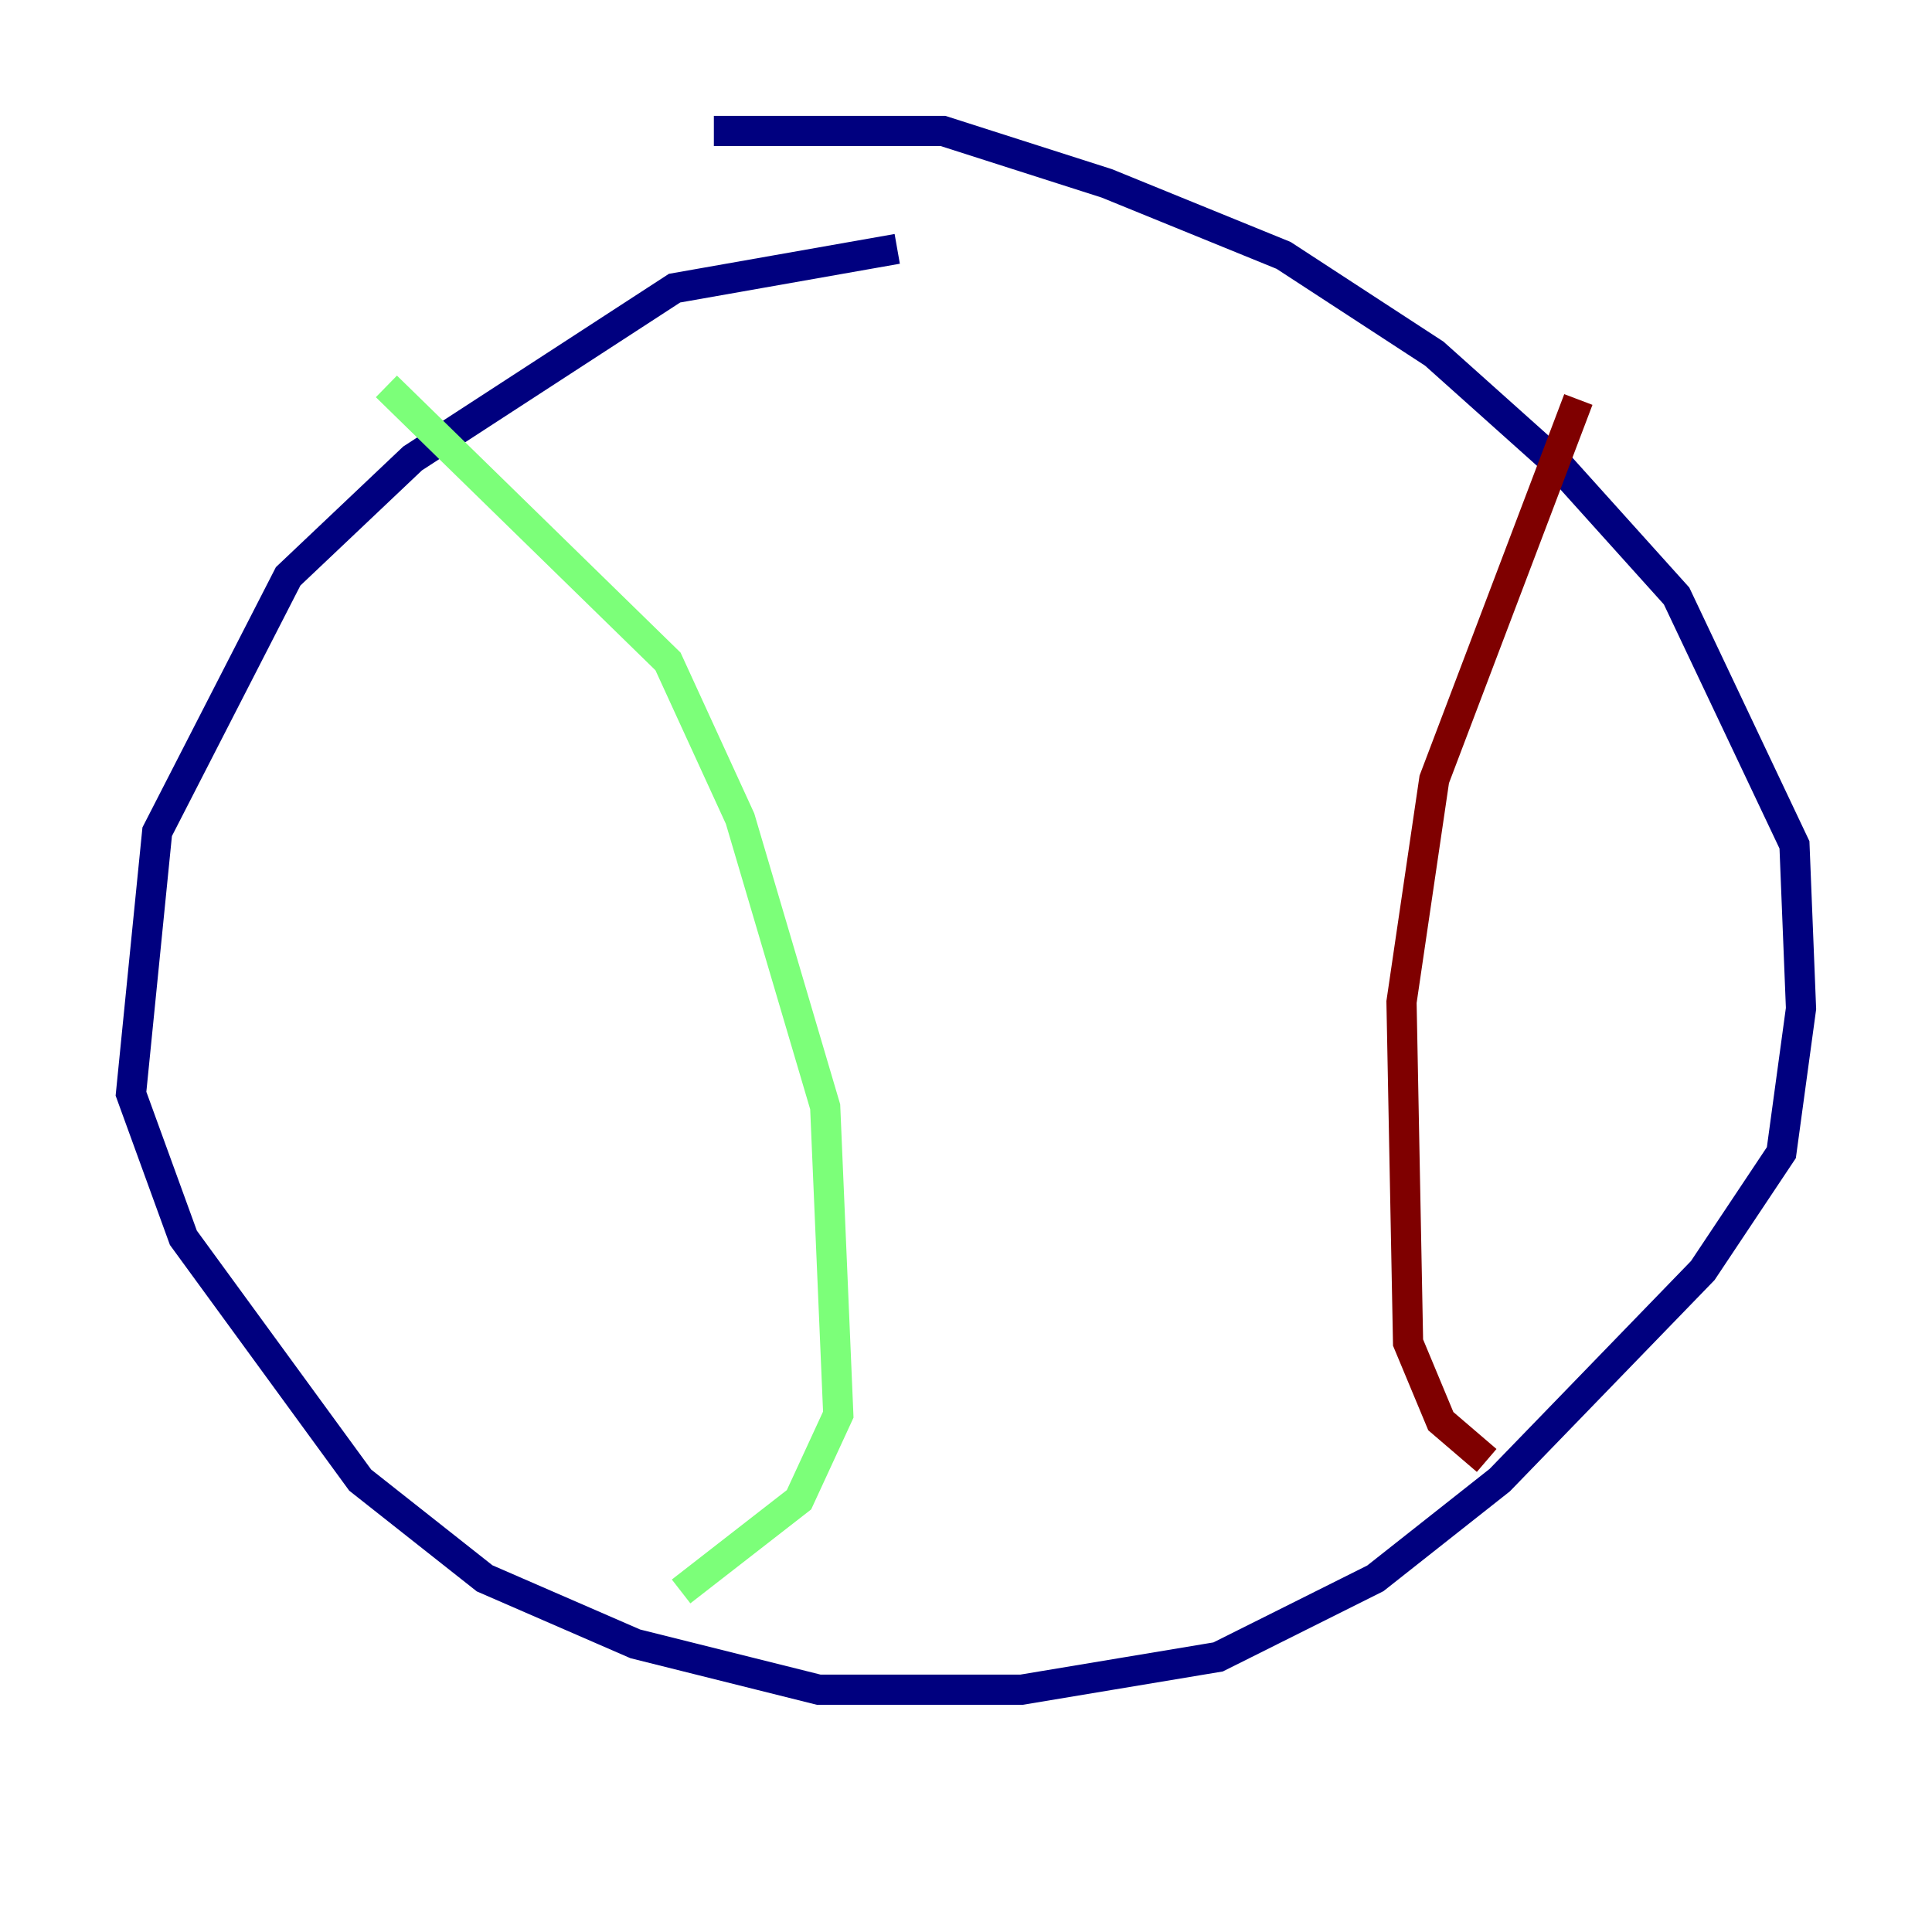 <?xml version="1.0" encoding="utf-8" ?>
<svg baseProfile="tiny" height="128" version="1.2" viewBox="0,0,128,128" width="128" xmlns="http://www.w3.org/2000/svg" xmlns:ev="http://www.w3.org/2001/xml-events" xmlns:xlink="http://www.w3.org/1999/xlink"><defs /><polyline fill="none" points="59.444,16.488 44.691,19.091 27.336,30.373 19.091,38.183 10.414,55.105 8.678,72.461 12.149,82.007 23.864,98.061 32.108,104.57 42.088,108.909 54.237,111.946 67.688,111.946 80.705,109.776 91.119,104.57 99.363,98.061 112.814,84.176 118.02,76.366 119.322,66.82 118.888,55.973 111.078,39.485 103.268,30.807 95.024,23.43 85.044,16.922 73.329,12.149 62.481,8.678 47.295,8.678" stroke="#00007f" stroke-width="2" /><polyline fill="none" points="25.6,25.6 44.258,43.824 49.031,54.237 54.671,73.329 55.539,93.722 52.936,99.363 45.125,105.437" stroke="#7cff79" stroke-width="2" /><polyline fill="none" points="104.57,26.468 95.024,51.634 92.854,66.386 93.288,88.949 95.458,94.156 98.495,96.759" stroke="#7f0000" stroke-width="2" /></svg>